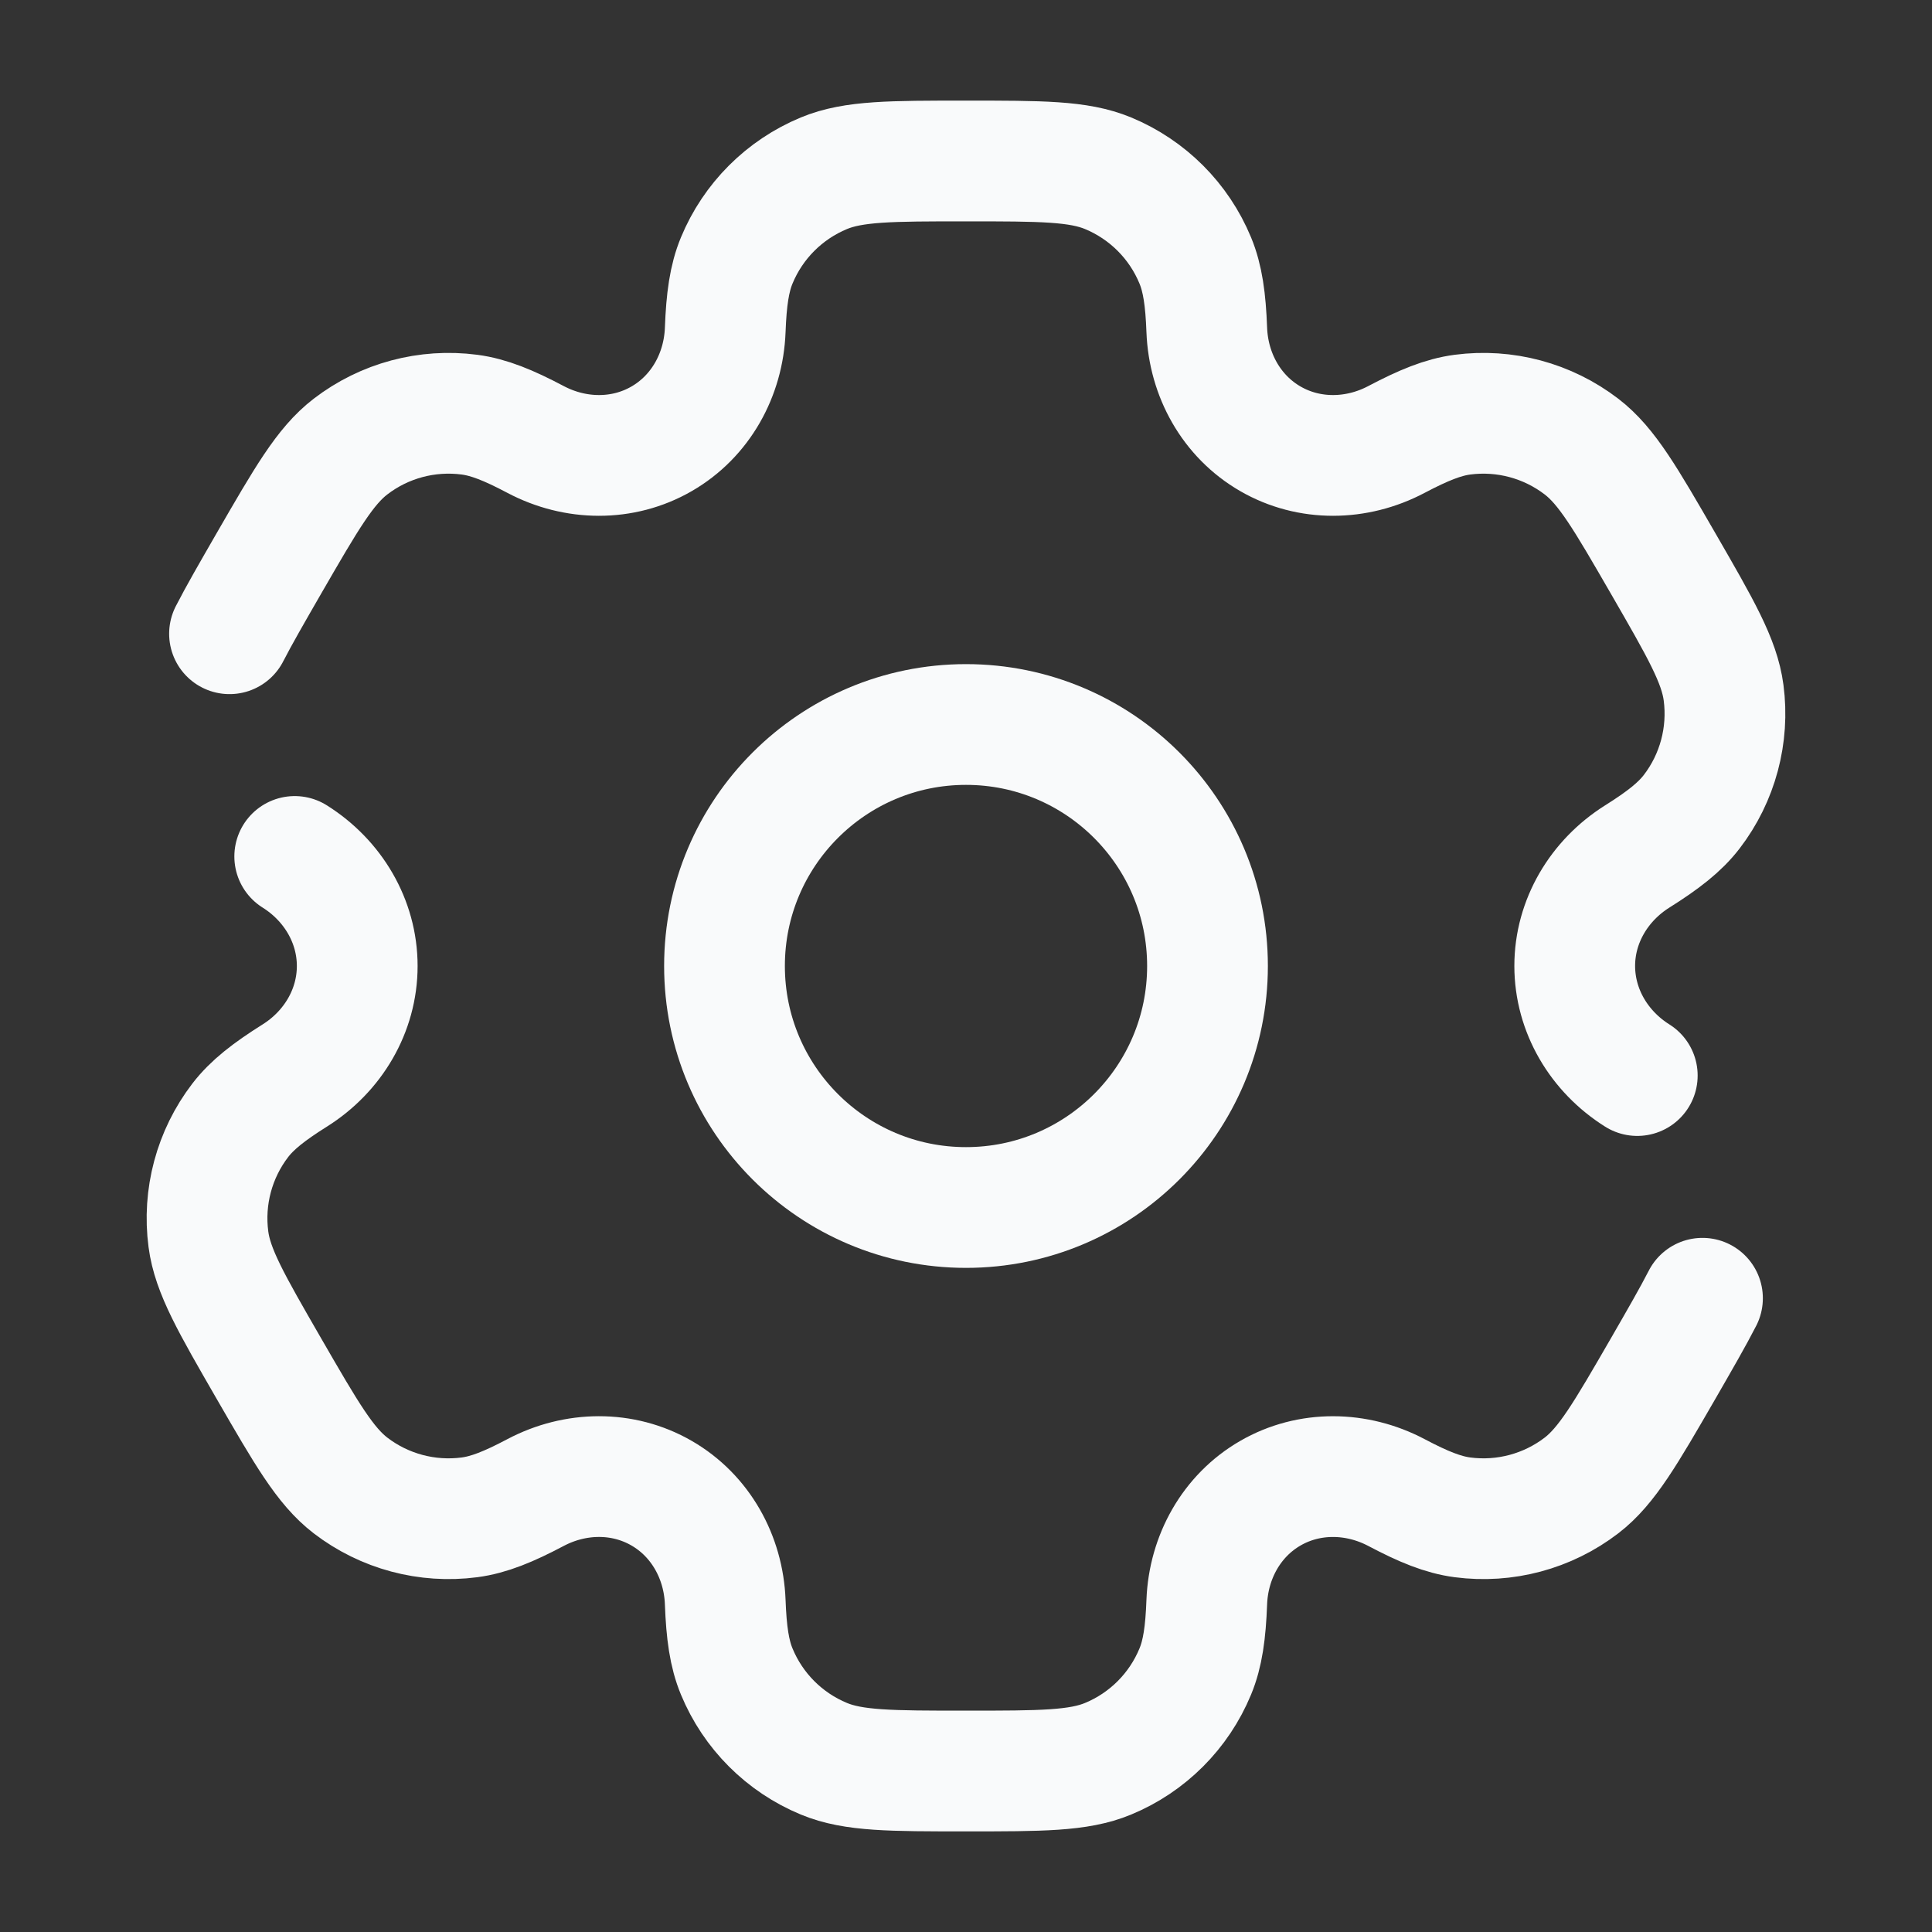 <svg width="40" height="40" viewBox="0 0 40 40" fill="none" xmlns="http://www.w3.org/2000/svg">
<rect x="0" y="0" width="40" height="40" fill="#333333" stroke="none"/>
<path d="M20 25C22.761 25 25 22.761 25 20C25 17.239 22.761 15 20 15C17.239 15 15 17.239 15 20C15 22.761 17.239 25 20 25Z" stroke="#F9FAFB" stroke-width="2.5"/>
<path d="M6.102 17.732C6.89 18.227 7.396 19.07 7.396 20C7.396 20.93 6.89 21.773 6.102 22.268C5.566 22.605 5.221 22.874 4.975 23.194C4.437 23.895 4.199 24.782 4.315 25.658C4.401 26.316 4.79 26.988 5.566 28.333C6.343 29.678 6.731 30.351 7.257 30.755C7.958 31.293 8.845 31.53 9.721 31.415C10.121 31.362 10.527 31.198 11.087 30.902C11.909 30.467 12.893 30.45 13.698 30.915C14.504 31.38 14.98 32.241 15.015 33.17C15.039 33.803 15.099 34.236 15.254 34.609C15.592 35.426 16.241 36.075 17.058 36.413C17.67 36.667 18.447 36.667 20 36.667C21.553 36.667 22.33 36.667 22.942 36.413C23.759 36.075 24.408 35.426 24.746 34.609C24.901 34.236 24.961 33.803 24.985 33.17C25.02 32.241 25.496 31.38 26.302 30.915C27.107 30.45 28.091 30.468 28.913 30.902C29.473 31.198 29.878 31.362 30.279 31.415C31.155 31.53 32.041 31.293 32.743 30.755C33.269 30.351 33.657 29.678 34.434 28.334C34.779 27.735 35.048 27.269 35.248 26.879M33.898 22.268C33.11 21.773 32.604 20.93 32.603 20C32.603 19.07 33.11 18.227 33.898 17.732C34.434 17.395 34.779 17.126 35.025 16.806C35.563 16.105 35.8 15.218 35.685 14.342C35.599 13.684 35.21 13.012 34.434 11.667C33.657 10.322 33.269 9.649 32.743 9.246C32.041 8.708 31.155 8.47 30.278 8.585C29.878 8.638 29.473 8.803 28.913 9.098C28.091 9.533 27.107 9.55 26.302 9.085C25.496 8.62 25.02 7.76 24.985 6.83C24.961 6.198 24.901 5.764 24.746 5.391C24.408 4.574 23.759 3.926 22.942 3.587C22.33 3.333 21.553 3.333 20 3.333C18.447 3.333 17.67 3.333 17.058 3.587C16.241 3.926 15.592 4.574 15.254 5.391C15.099 5.764 15.039 6.198 15.015 6.83C14.98 7.76 14.504 8.62 13.698 9.085C12.893 9.55 11.909 9.533 11.087 9.098C10.527 8.802 10.121 8.638 9.721 8.585C8.845 8.47 7.958 8.707 7.257 9.246C6.731 9.649 6.343 10.322 5.566 11.667C5.221 12.266 4.952 12.731 4.752 13.121" stroke="#F9FAFB" stroke-width="2.5" stroke-linecap="round"/>
</svg>
